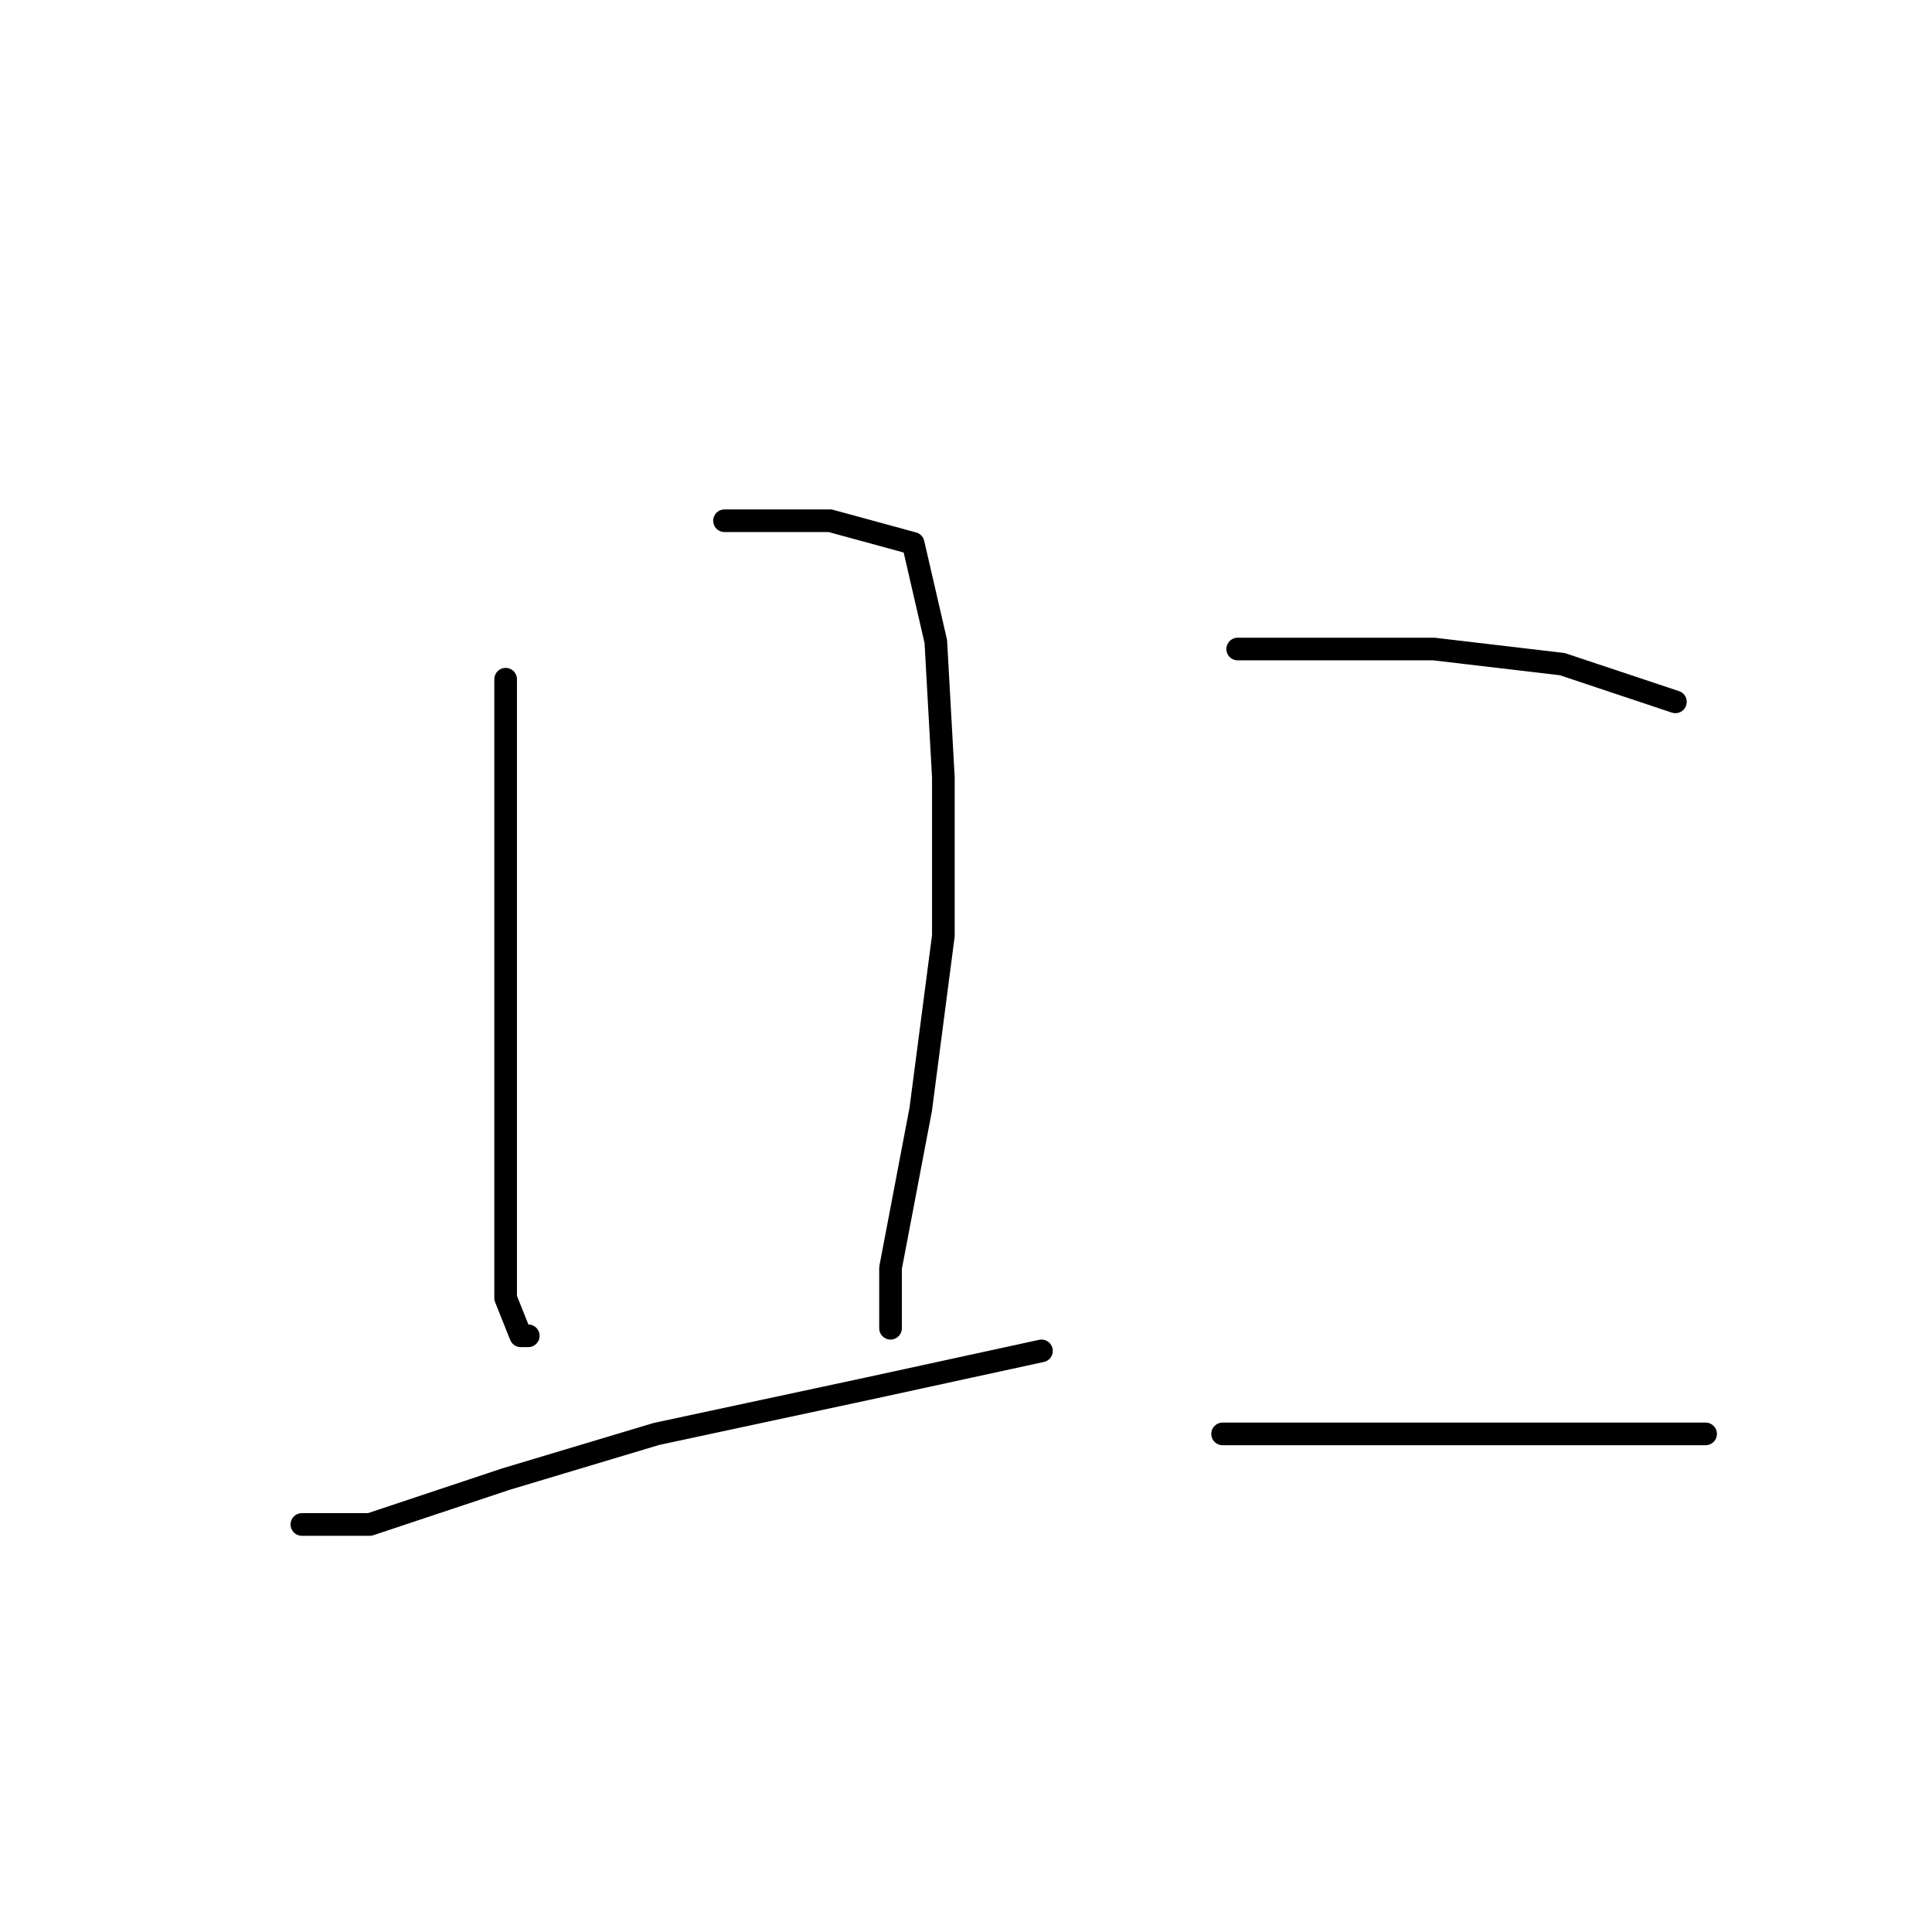 <?xml version="1.0" standalone="no"?>
    <svg width="256" height="256" xmlns="http://www.w3.org/2000/svg" version="1.1">
    <polyline stroke="black" stroke-width="3" stroke-linecap="round" fill="transparent" stroke-linejoin="round" points="67 90 67 99 67 118 67 140 67 159 67 172 69 177 70 177 70 177 " />
        <polyline stroke="black" stroke-width="3" stroke-linecap="round" fill="transparent" stroke-linejoin="round" points="96 69 110 69 121 72 124 85 125 103 125 124 122 147 118 168 118 176 118 176 " />
        <polyline stroke="black" stroke-width="3" stroke-linecap="round" fill="transparent" stroke-linejoin="round" points="40 202 49 202 67 196 87 190 115 184 138 179 138 179 " />
        <polyline stroke="black" stroke-width="3" stroke-linecap="round" fill="transparent" stroke-linejoin="round" points="164 86 173 86 190 86 207 88 222 93 222 93 " />
        <polyline stroke="black" stroke-width="3" stroke-linecap="round" fill="transparent" stroke-linejoin="round" points="162 190 177 190 197 190 216 190 226 190 226 190 " />
        </svg>